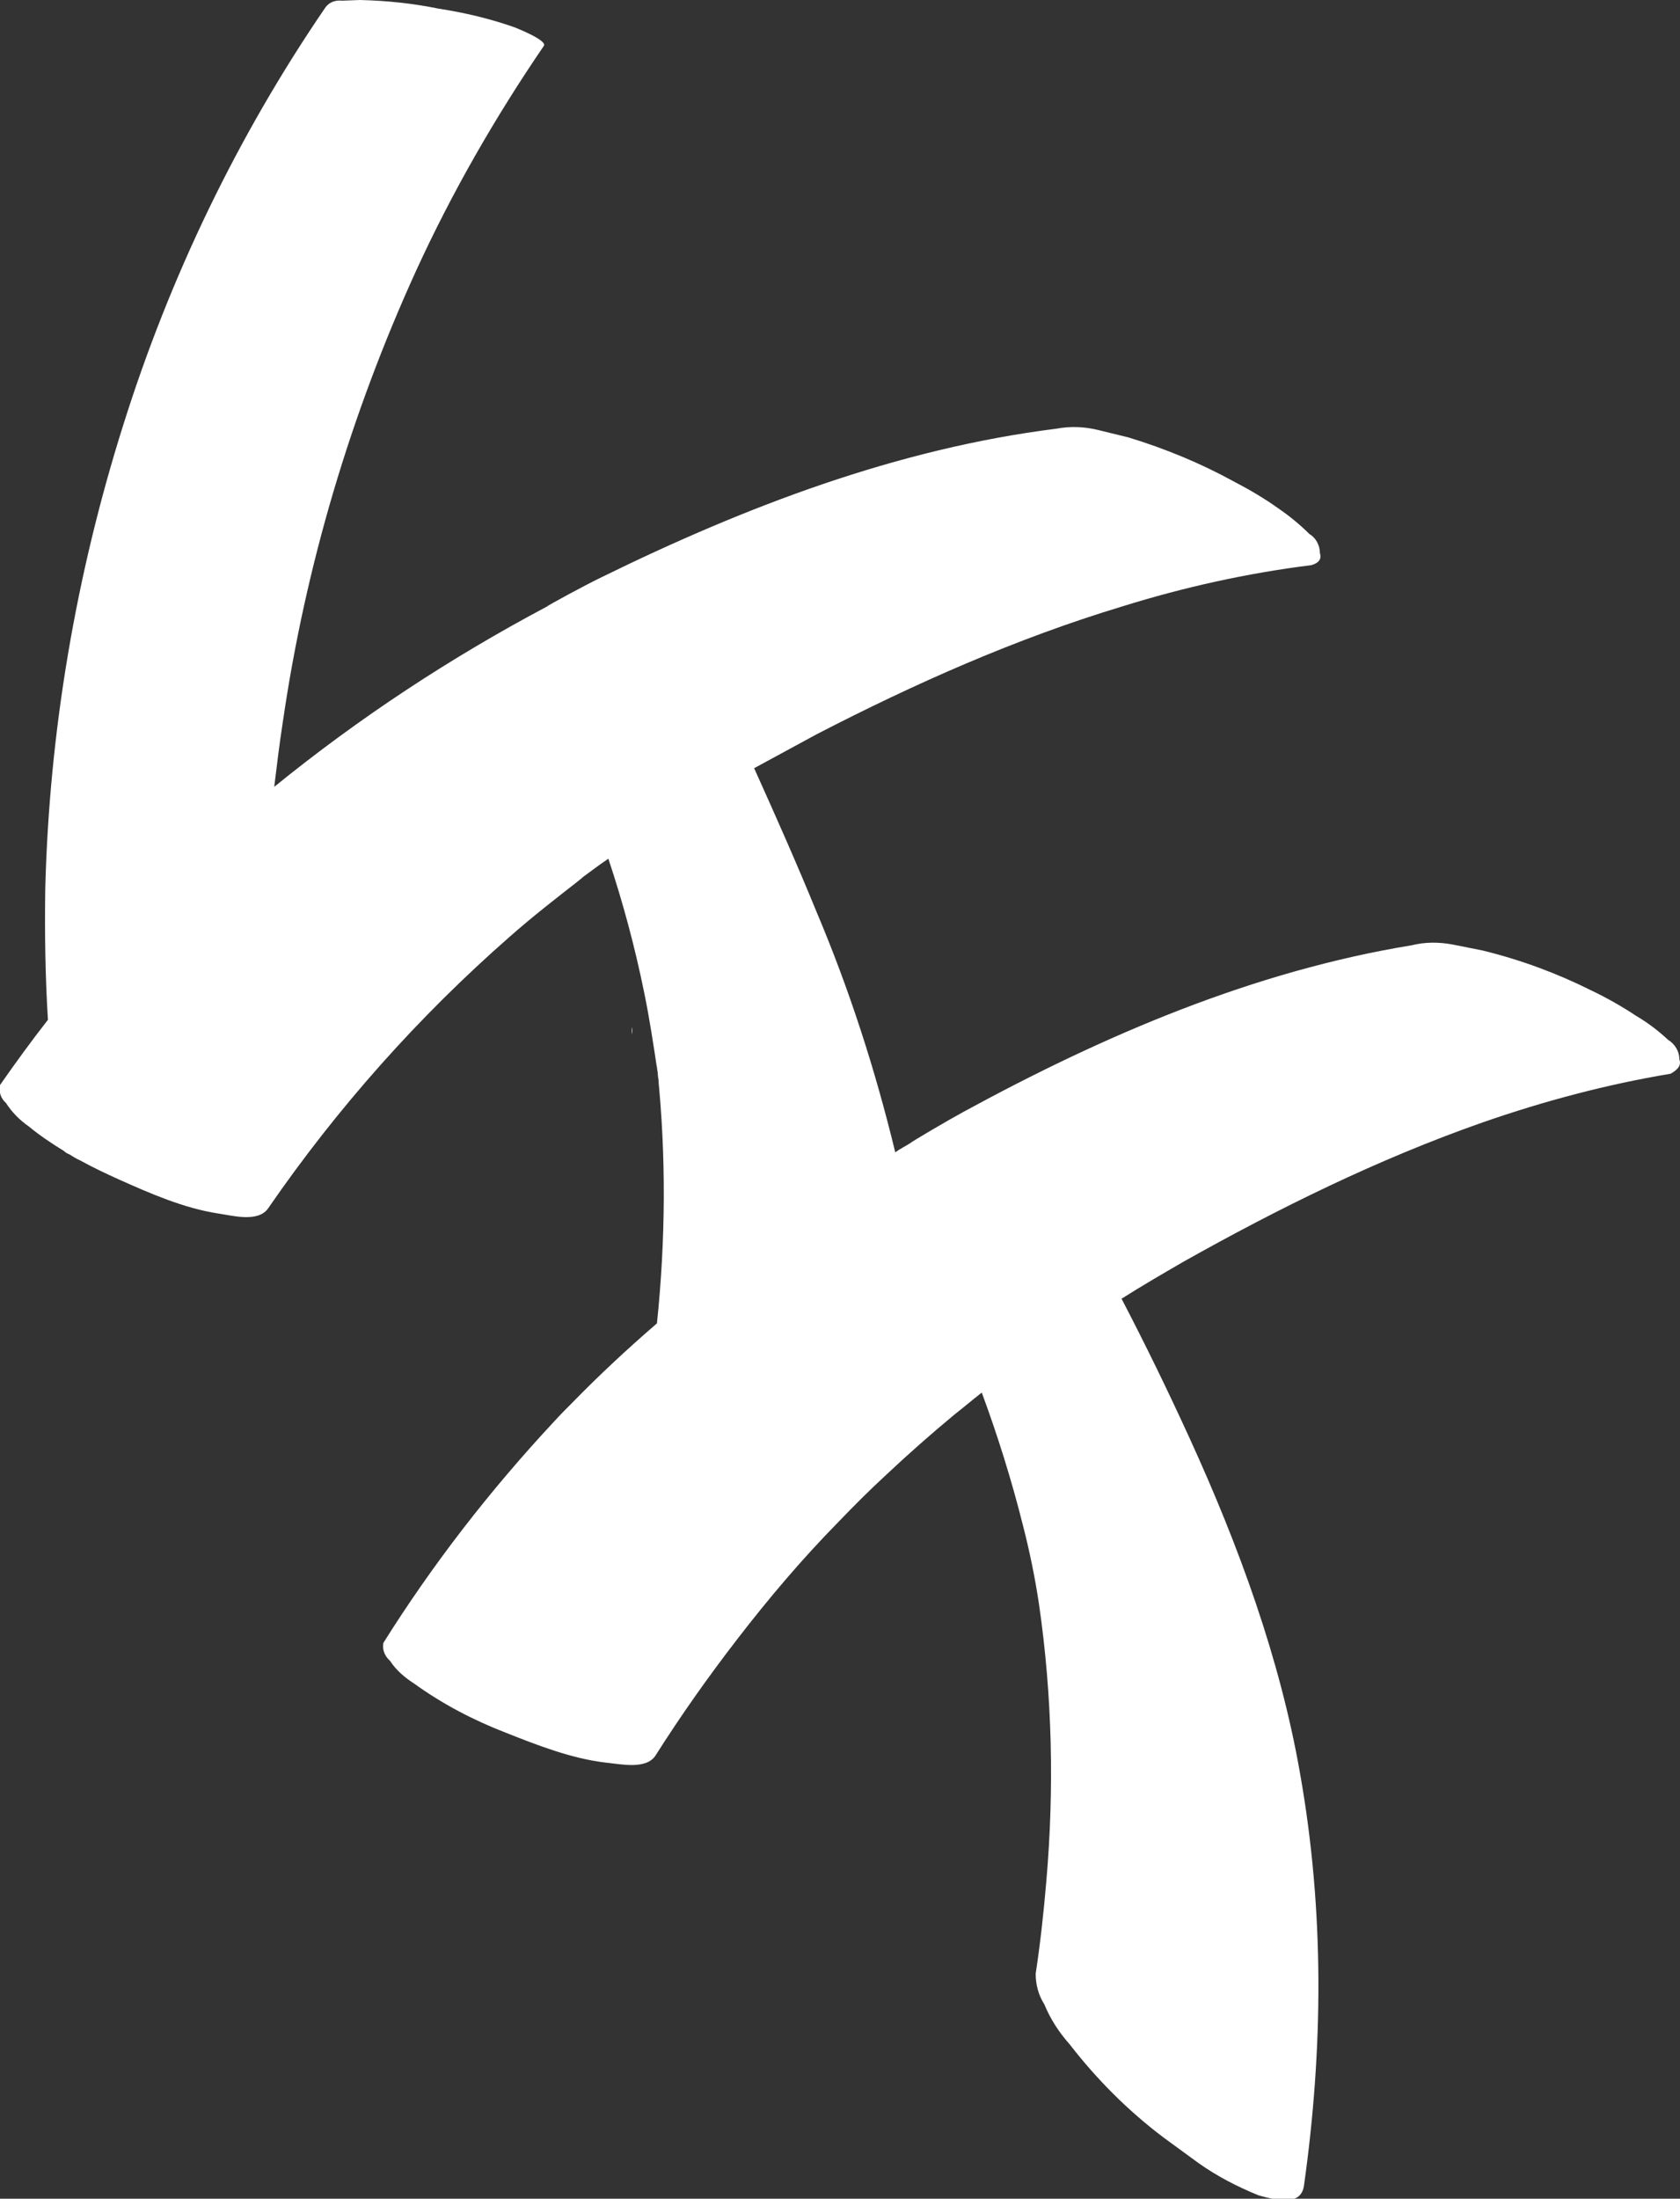 <?xml version="1.0" encoding="utf-8"?>
<!-- Generator: Adobe Illustrator 24.1.2, SVG Export Plug-In . SVG Version: 6.00 Build 0)  -->
<svg version="1.1" id="Capa_1" xmlns="http://www.w3.org/2000/svg" xmlns:xlink="http://www.w3.org/1999/xlink" x="0px" y="0px"
	 viewBox="0 0 252.4 330.3" style="enable-background:new 0 0 252.4 330.3;" xml:space="preserve">
<rect x="0" y="0" width="252.4" height="330.3" fill="#333333" stroke="none"/>
<style type="text/css">
	.st0{fill:#FFFFFF;}
</style>
<g id="Capa_2_1_">
	<g id="Capa_1-2">
		<path class="st0" d="M94.9,155.4c0,0.6,0,1.1,0,1.7c0-0.9,0-1.9,0-2.8C95,154.6,95,155,94.9,155.4z"/>
		<path class="st0" d="M252.3,159.1c0-1.2-0.7-2.3-1.7-2.9c-1.5-1.4-3.1-2.6-4.8-3.6c-2.1-1.4-4.4-2.7-6.7-3.8
			c-5.2-2.6-10.6-4.6-16.3-6l-4.5-0.9c-2.1-0.4-4.2-0.4-6.2,0.1c-23.8,3.9-46.2,13.5-67.3,25c-2.4,1.3-8,4.6-8,4.7
			c-0.8,0.5-1.6,0.9-2.3,1.4c-3-12.4-6.9-24.5-11.9-36.3c-2.9-7.1-6.1-14.3-9.3-21.4c3.1-1.7,6.3-3.4,9.4-5.1
			c14.7-7.6,30-14.4,45.9-19.2c9.3-2.9,18.8-5,28.4-6.2c1.1-0.3,1.6-0.9,1.3-1.8c0-1.2-0.6-2.3-1.6-2.9c-1.4-1.4-3-2.7-4.6-3.8
			c-2.1-1.5-4.3-2.8-6.6-4c-5.1-2.8-10.4-5-16-6.7l-4.5-1.1c-2-0.5-4.2-0.6-6.3-0.2c-23.9,3-46.7,11.7-68.3,22.3
			c-2.5,1.2-8.2,4.3-8.2,4.4c-14.5,7.7-28.2,16.7-41,27.1c0.4-3.3,0.8-6.6,1.3-9.8C45.9,85,52.7,62.2,62.5,40.7
			c5.4-11.8,11.9-23.1,19.2-33.8c0.6-0.8-3.9-2.6-4.4-2.8c-3.7-1.3-7.5-2.2-11.4-2.8C62,0.5,58.1,0.1,54.1,0l-2.7,0.1
			c-1-0.1-1.9,0.2-2.5,1C35.7,20.4,25.5,41.6,18.5,63.9c-7.1,22.5-11.1,46-11.7,69.6c-0.1,6.6,0,13.2,0.4,19.7
			c-2.5,3.2-4.9,6.5-7.2,9.8c-0.2,1,0.1,2,0.9,2.7c0.9,1.4,2.1,2.6,3.4,3.5c1.7,1.4,3.5,2.6,5.3,3.7c0.2,0.2,0.5,0.4,0.8,0.5
			c0.5,0.3,1.1,0.7,1.6,0.9c2,1.1,3.9,2,5.9,2.9c4.7,2.1,9.7,4.3,14.9,5.1c2.1,0.3,6,1.4,7.5-0.8c10.4-15.1,22.6-28.8,36.3-40.8
			c3.4-3,7-5.8,10.6-8.6l-0.8,0.6l1.3-1l-0.6,0.4c1.4-1,2.8-2.1,4.3-3.1c2.2,6.6,4,13.3,5.4,20.2c0.8,3.9,1.4,7.9,2,11.9
			c0-0.4-0.1-0.7-0.1-1.1l0.3,2.8c-0.1-0.6-0.2-1.1-0.2-1.7c1.3,12.5,1.2,25.2-0.1,37.7c-4.4,3.8-8.6,7.7-12.7,11.9
			c-1,1-1.9,1.9-2.8,2.9c-9.6,10.3-18.2,21.4-25.6,33.2c-0.2,1,0.2,2,1,2.7c0.9,1.4,2.2,2.5,3.6,3.4c4.3,3.1,8.9,5.5,13.8,7.4
			c4.8,1.9,9.9,3.9,15.1,4.5c2.1,0.2,6,1.1,7.4-1.1c3.8-6,7.9-11.8,12.3-17.5c4.7-6.1,9.7-12,15.1-17.5c2.4-2.5,4.8-4.9,7.3-7.2
			c3.3-3.1,6.7-6.1,10.2-9c1.4-1.1,2.7-2.2,4.1-3.3c2.4,6.5,4.5,13.2,6.2,20c1,3.9,1.8,7.8,2.4,11.8c2,13.8,2.3,27.7,1.1,41.6
			c-0.4,4.7-0.9,9.3-1.6,13.9c0,1.6,0.4,3.2,1.3,4.6c0.9,2.2,2.2,4.2,3.8,6c4.1,5.3,8.8,10,14.1,14l5.2,3.8c2.8,2,5.9,3.6,9.1,4.9
			c2.6,0.7,6.3,1.7,6.8-1.4c2.9-20.6,3.1-41.3-0.6-62.1c-3-17.1-9.1-33.9-16.6-50.3c-3.2-7-6.6-14-10.2-20.9c3-1.9,6.1-3.7,9.2-5.5
			c14.4-8.1,29.4-15.5,45.1-21c9.2-3.2,18.6-5.7,28.2-7.3C252.2,160.6,252.6,160,252.3,159.1z"/>
		<path class="st0" d="M77.3,4.1L77.3,4.1C77.3,4.1,77.3,4.1,77.3,4.1z"/>
	</g>
</g>
</svg>
